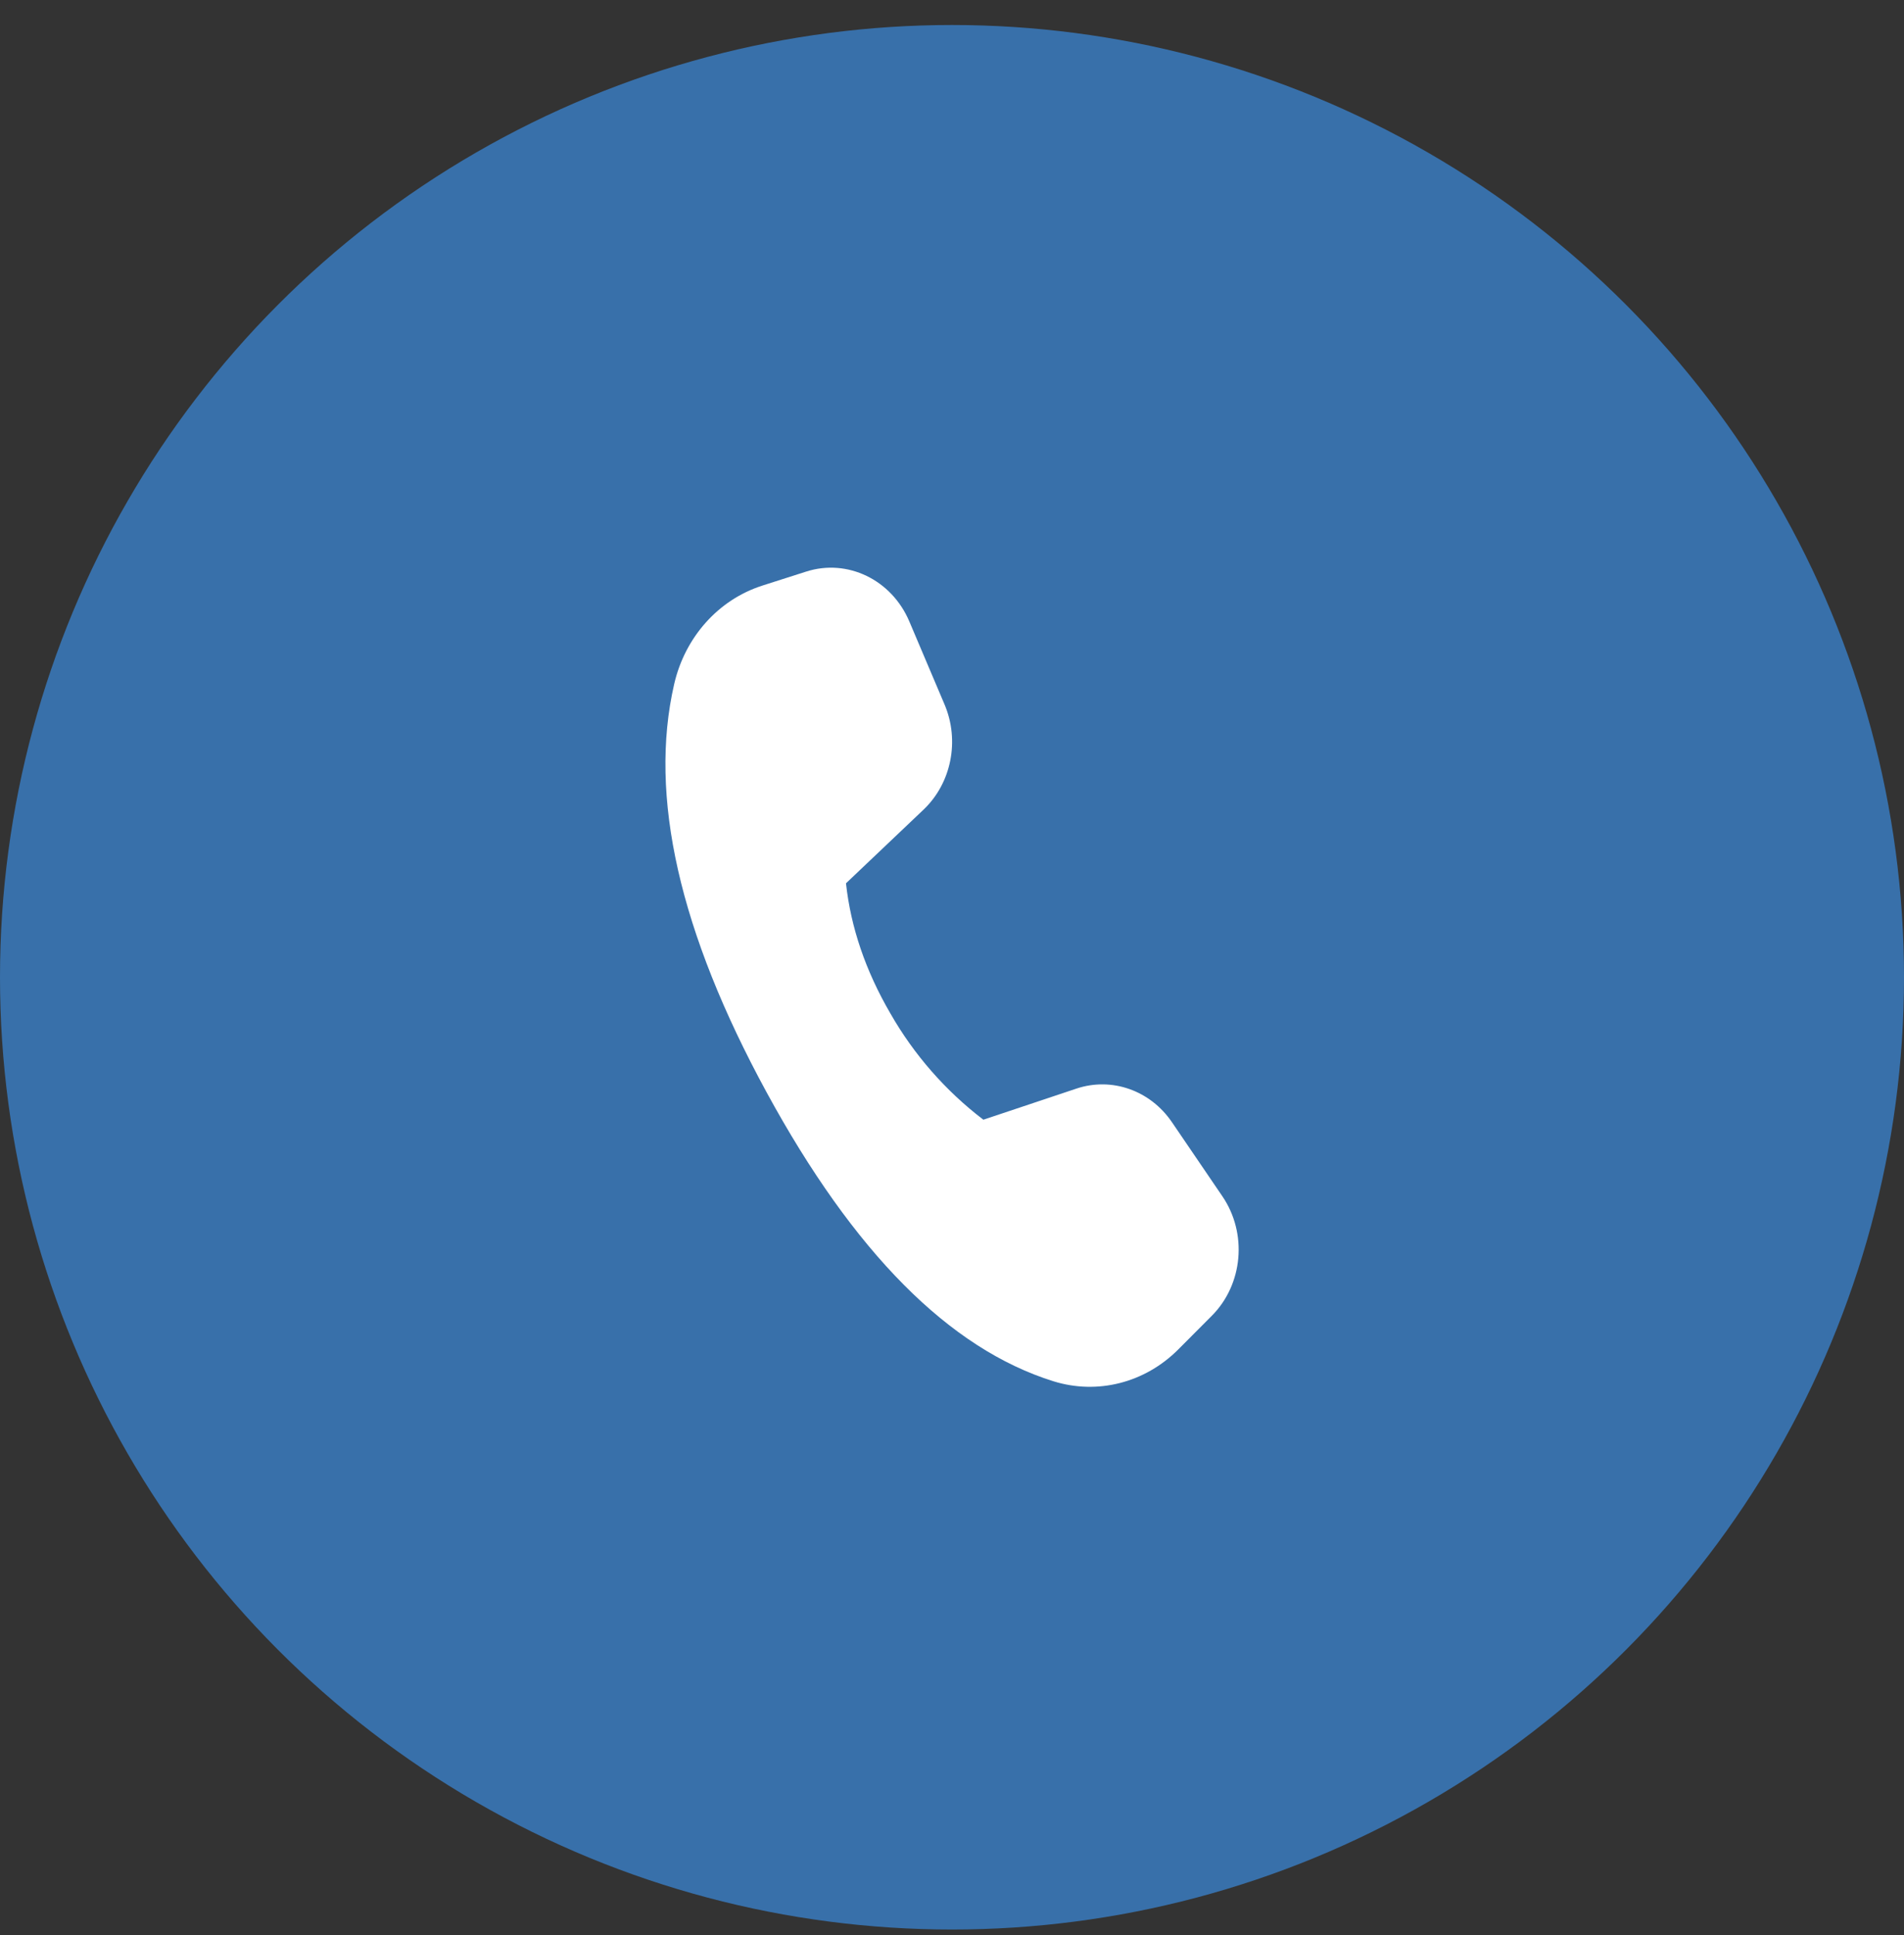 <svg width="62" height="63" viewBox="0 0 62 63" fill="none" xmlns="http://www.w3.org/2000/svg">
<rect x="0" y="0" width="62" height="63" fill="#333333" stroke="none"/>
<circle cx="31" cy="31.814" r="31" fill="#3870AA"/>
<path d="M24.817 19.066L26.253 18.607C27.597 18.178 29.034 18.872 29.61 20.23L30.757 22.933C31.257 24.111 30.98 25.496 30.072 26.358L27.548 28.755C27.704 30.189 28.185 31.601 28.993 32.991C29.761 34.335 30.79 35.511 32.021 36.451L35.056 35.437C36.205 35.055 37.457 35.496 38.162 36.532L39.805 38.945C40.626 40.151 40.478 41.812 39.461 42.833L38.37 43.928C37.285 45.017 35.736 45.413 34.301 44.965C30.916 43.909 27.804 40.775 24.964 35.561C22.12 30.34 21.117 25.908 21.953 22.271C22.305 20.74 23.396 19.52 24.82 19.066" fill="white"/>
</svg>

